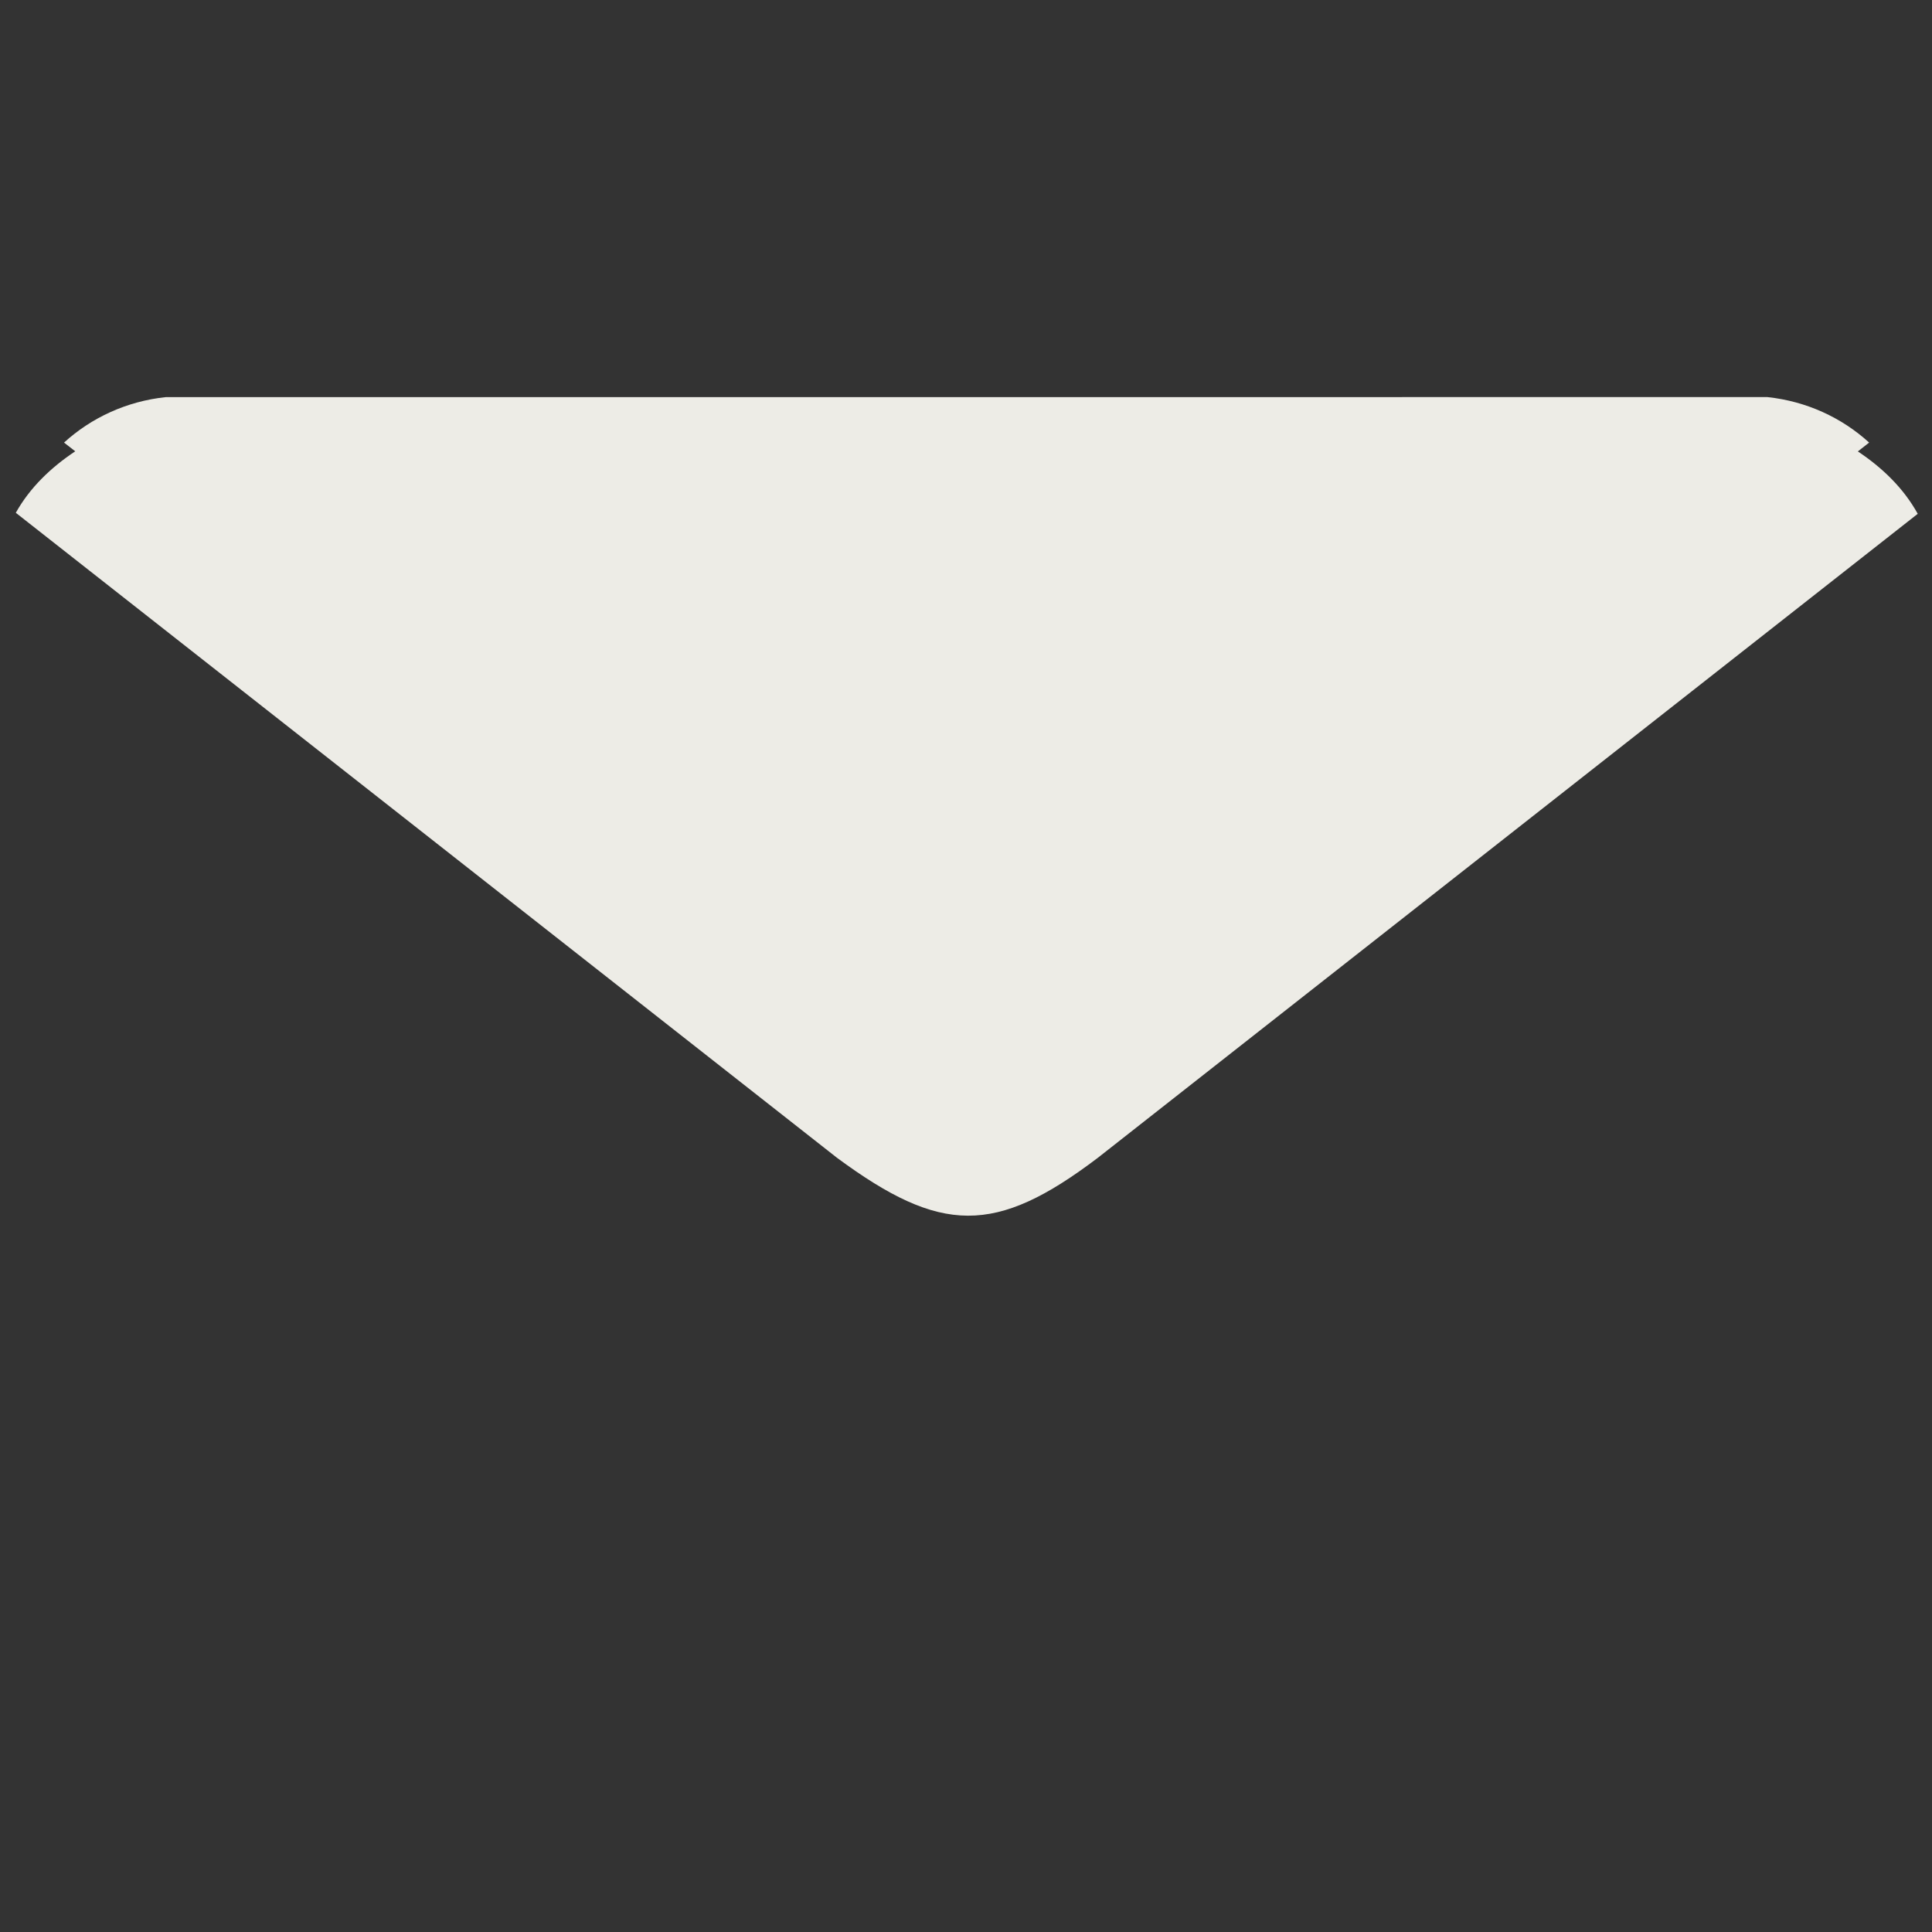 <?xml version="1.0" encoding="iso-8859-1"?>
<!-- Generator: Adobe Illustrator 18.1.1, SVG Export Plug-In . SVG Version: 6.00 Build 0)  -->
<!DOCTYPE svg PUBLIC "-//W3C//DTD SVG 1.1//EN" "http://www.w3.org/Graphics/SVG/1.1/DTD/svg11.dtd">
<svg version="1.1" xmlns="http://www.w3.org/2000/svg" xmlns:xlink="http://www.w3.org/1999/xlink" x="0px" y="0px"
	 viewBox="0 0 512 512" enable-background="new 0 0 512 512" xml:space="preserve">
<rect x="0" y="0" width="512" height="512" fill="#333333" stroke="none"/>
<g id="Layer_4">
	<path fill="#EDECE6" d="M4.189,135.896l217.645,170.949c27.47,20.271,41.918,20.591,69.083,0L508.22,136.167
		c-3.77-6.834-9.414-12.233-15.869-16.538l2.989-2.342c-7.295-6.641-16.62-10.946-26.971-12.058l-424.455,0.015
		c-10.322,1.097-19.662,5.417-26.942,12.043l2.967,2.313C13.559,123.845,7.967,129.151,4.189,135.896z"/>
</g>
<g id="Layer_1">
</g>
</svg>
